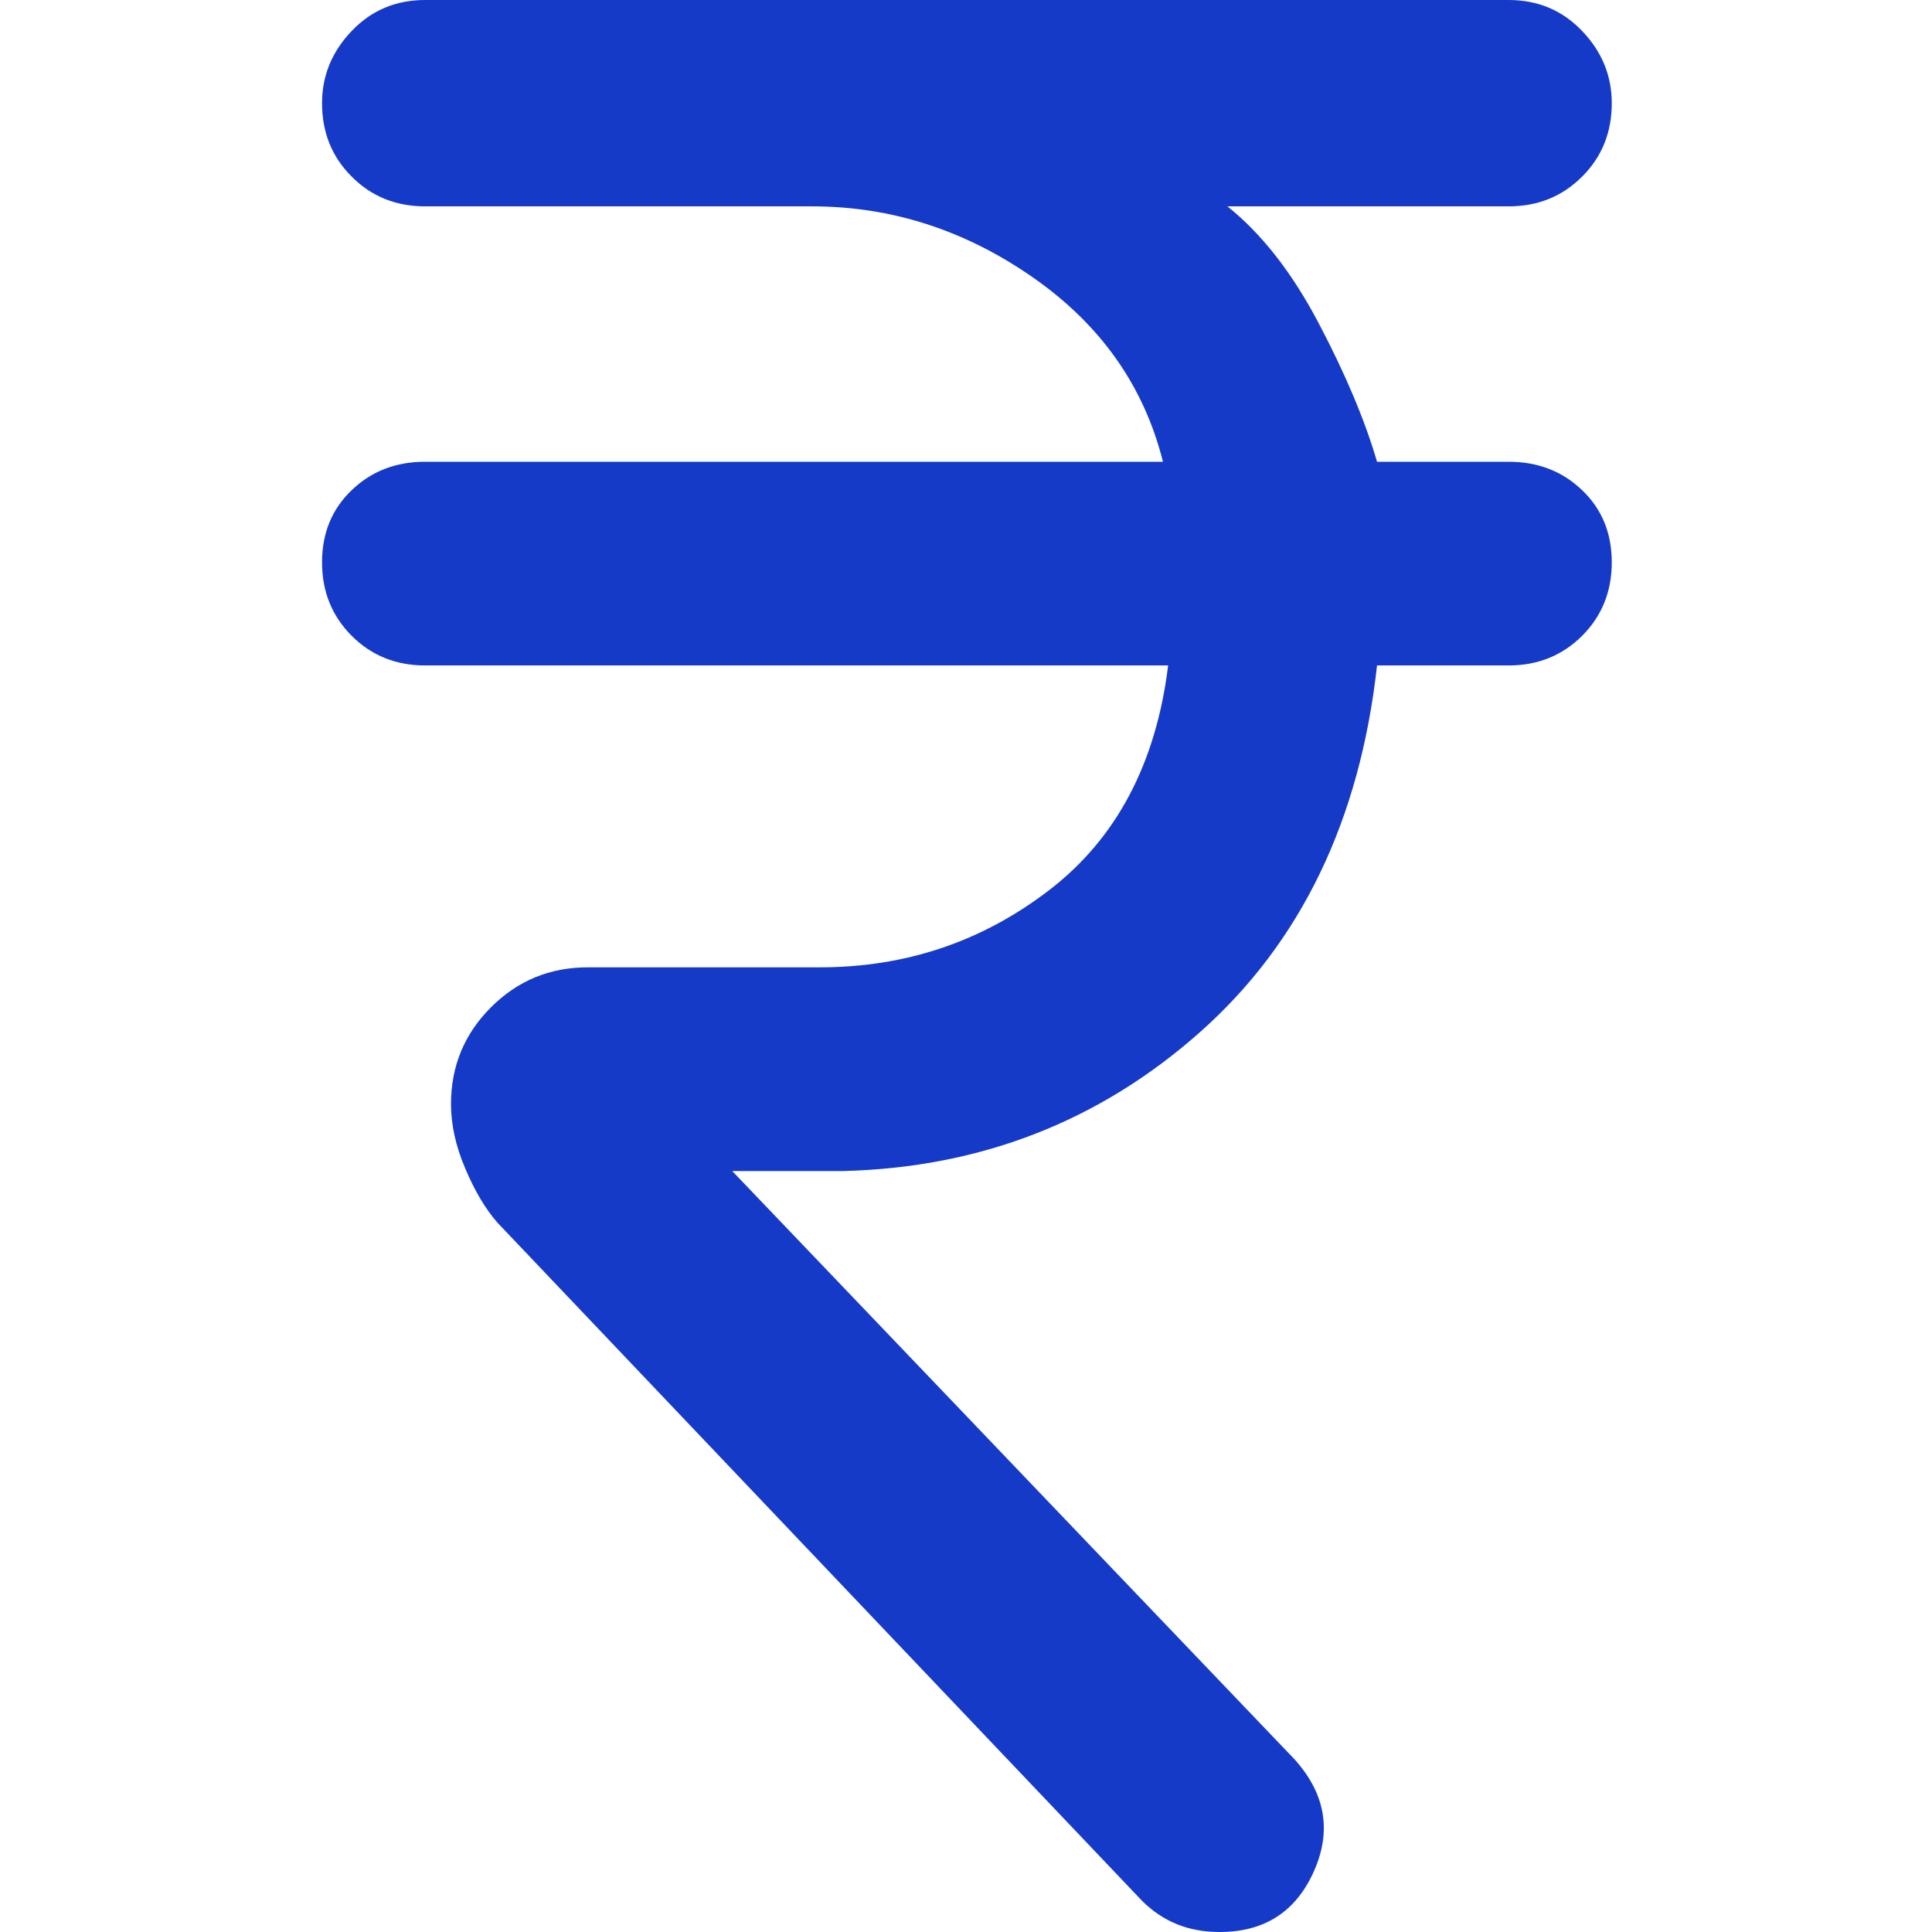 <svg width="16" height="16" viewBox="0 0 16 16" fill="none" xmlns="http://www.w3.org/2000/svg">
<path d="M10.101 16C9.973 16 9.855 15.979 9.748 15.936C9.642 15.893 9.546 15.829 9.46 15.744L4.12 10.126C4.02 10.012 3.931 9.862 3.853 9.677C3.774 9.492 3.735 9.314 3.735 9.143C3.735 8.83 3.845 8.563 4.066 8.342C4.287 8.121 4.554 8.011 4.867 8.011H6.79C7.502 8.011 8.136 7.797 8.691 7.37C9.246 6.943 9.574 6.323 9.674 5.511H3.521C3.279 5.511 3.076 5.429 2.913 5.266C2.749 5.102 2.667 4.899 2.667 4.657C2.667 4.415 2.749 4.215 2.913 4.059C3.076 3.902 3.279 3.824 3.521 3.824H9.631C9.474 3.197 9.115 2.688 8.552 2.296C7.99 1.905 7.381 1.709 6.726 1.709H3.521C3.279 1.709 3.076 1.627 2.913 1.463C2.749 1.3 2.667 1.097 2.667 0.854C2.667 0.627 2.749 0.427 2.913 0.256C3.076 0.085 3.279 0 3.521 0H12.493C12.736 0 12.938 0.085 13.102 0.256C13.266 0.427 13.348 0.627 13.348 0.854C13.348 1.097 13.266 1.3 13.102 1.463C12.938 1.627 12.736 1.709 12.493 1.709H10.165C10.45 1.937 10.703 2.261 10.923 2.681C11.144 3.101 11.304 3.482 11.404 3.824H12.493C12.736 3.824 12.938 3.902 13.102 4.059C13.266 4.215 13.348 4.415 13.348 4.657C13.348 4.899 13.266 5.102 13.102 5.266C12.938 5.429 12.736 5.511 12.493 5.511H11.404C11.262 6.793 10.774 7.804 9.941 8.545C9.108 9.285 8.121 9.67 6.982 9.698H6.064L10.72 14.569C10.977 14.854 11.03 15.163 10.881 15.498C10.731 15.833 10.471 16 10.101 16Z" fill="#153AC7"/>
</svg>
